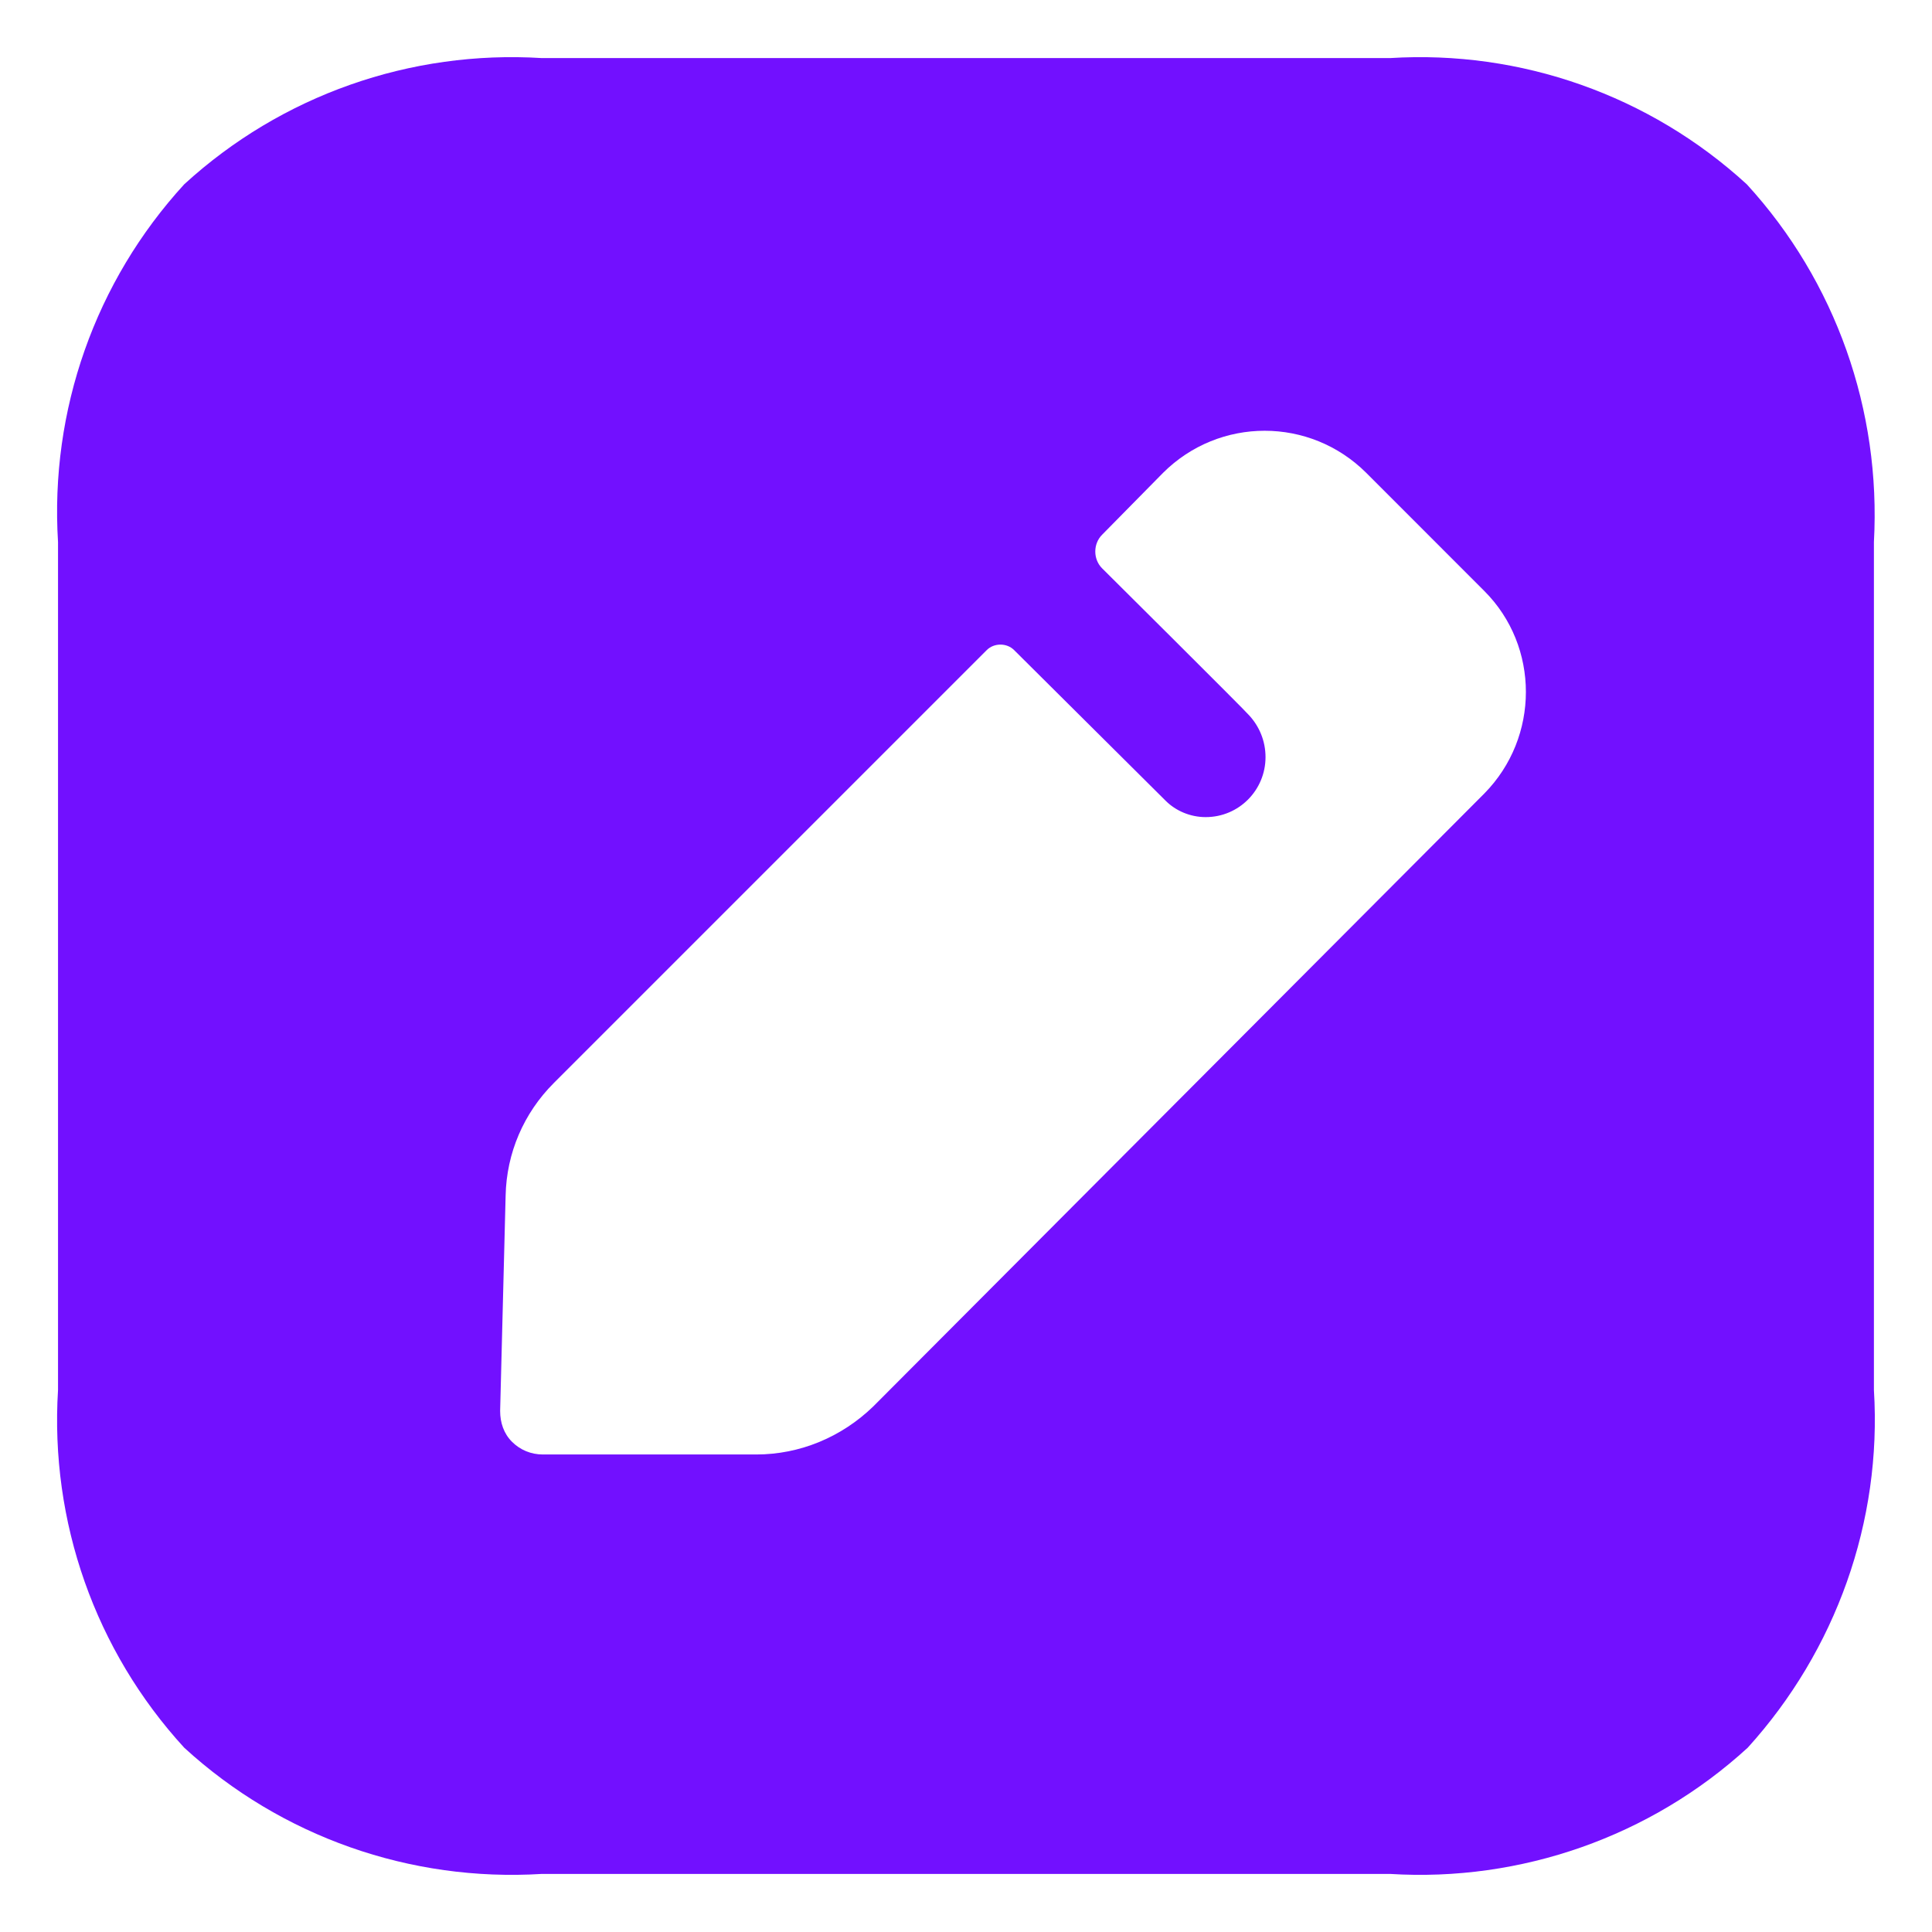 <svg width="31" height="31" viewBox="0 0 31 31" fill="none" xmlns="http://www.w3.org/2000/svg">
<path fill-rule="evenodd" clip-rule="evenodd" d="M22.303 0.932C24.401 0.801 26.47 1.529 28.028 2.957C29.456 4.516 30.184 6.584 30.068 8.697V22.303C30.199 24.416 29.456 26.485 28.043 28.043C26.484 29.471 24.401 30.199 22.303 30.068H8.696C6.584 30.199 4.515 29.471 2.956 28.043C1.528 26.485 0.8 24.416 0.931 22.303V8.697C0.8 6.584 1.528 4.516 2.956 2.957C4.515 1.529 6.584 0.801 8.696 0.932H22.303ZM14.013 22.566L23.817 12.732C24.706 11.829 24.706 10.372 23.817 9.483L21.924 7.589C21.02 6.686 19.564 6.686 18.66 7.589L17.684 8.58C17.538 8.726 17.538 8.973 17.684 9.119C17.684 9.119 20.001 11.421 20.044 11.479C20.205 11.654 20.306 11.887 20.306 12.149C20.306 12.674 19.884 13.111 19.345 13.111C19.097 13.111 18.864 13.009 18.704 12.849L16.271 10.43C16.154 10.314 15.951 10.314 15.834 10.43L8.885 17.379C8.404 17.86 8.127 18.501 8.113 19.186L8.025 22.639C8.025 22.828 8.084 23.003 8.215 23.134C8.346 23.265 8.521 23.338 8.71 23.338H12.134C12.833 23.338 13.503 23.061 14.013 22.566Z" fill="#7210FF"/>
</svg>
